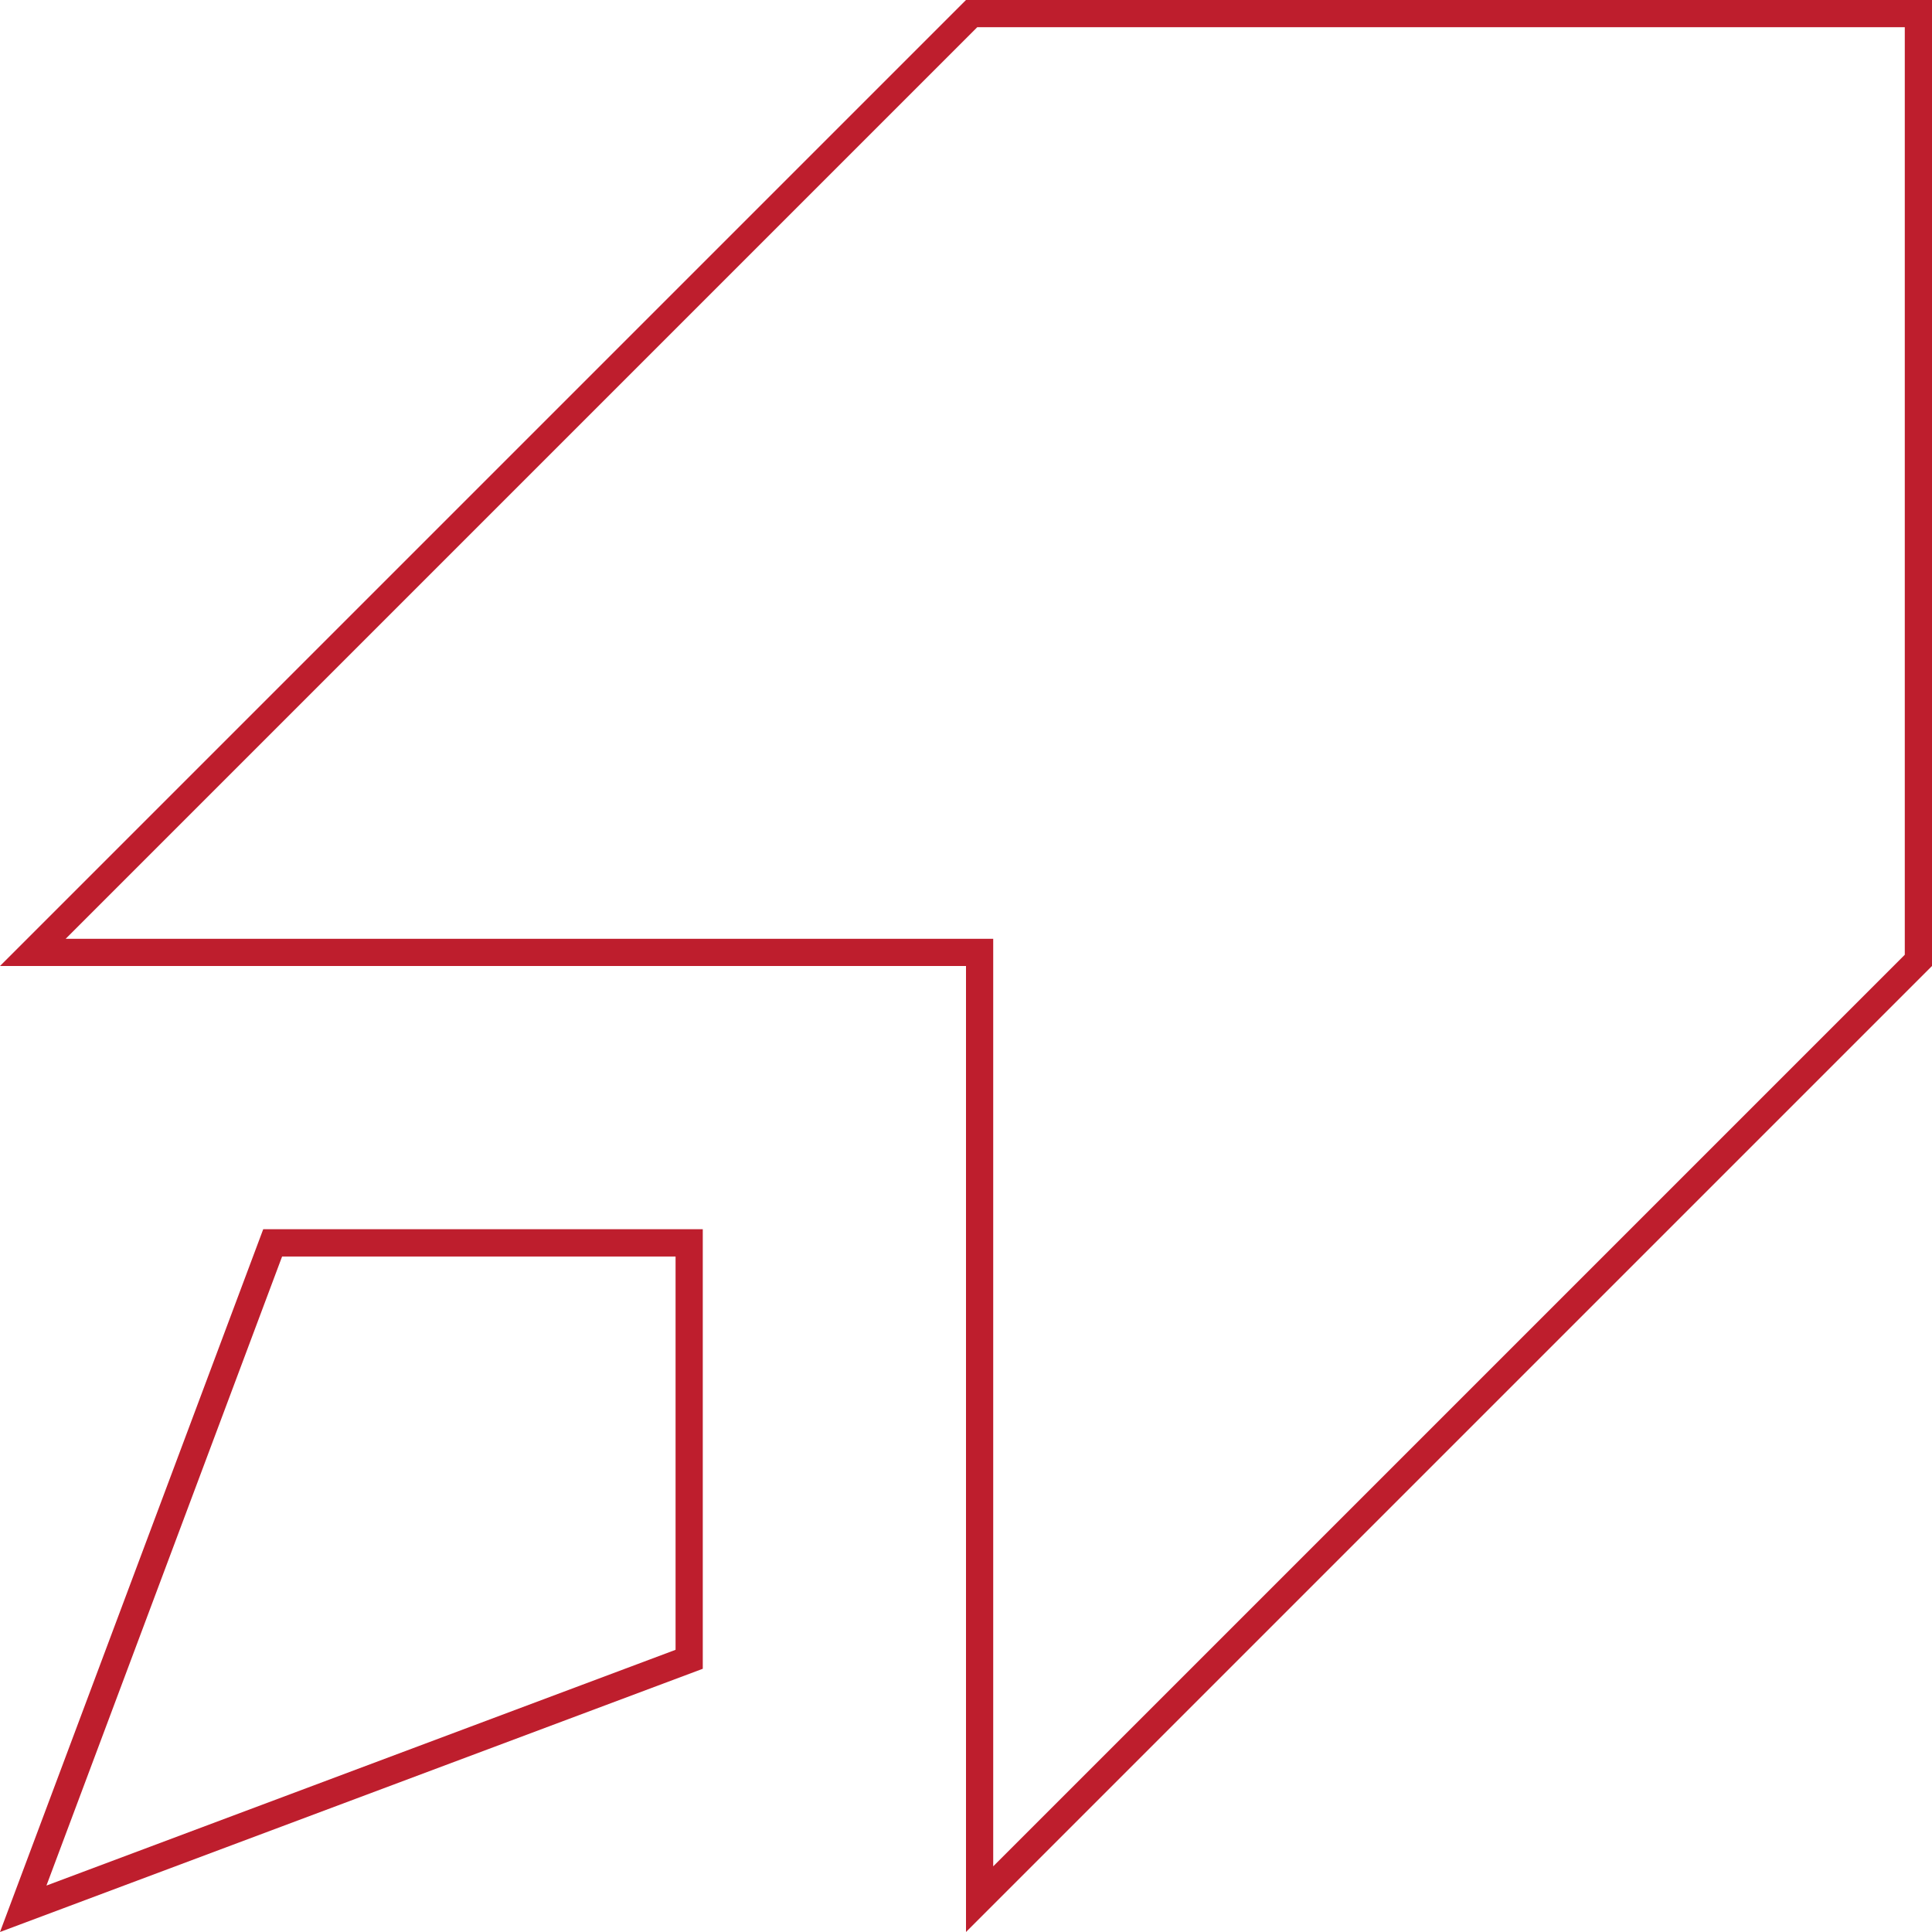 <?xml version="1.0" encoding="utf-8"?>
<!-- Generator: Adobe Illustrator 28.4.1, SVG Export Plug-In . SVG Version: 6.00 Build 0)  -->
<svg version="1.1" id="Layer_1" xmlns="http://www.w3.org/2000/svg" xmlns:xlink="http://www.w3.org/1999/xlink" x="0px" y="0px"
	 viewBox="0 0 213 213" style="enable-background:new 0 0 213 213;" xml:space="preserve">
<style type="text/css">
	.st0{fill:#BE1E2D;}
</style>
<g>
	<g>
		<path class="st0" d="M210,3v102.26l-100.5,100.5V106.5v-3h-3H7.24L107.74,3H210 M213,0H106.5L0,106.5h106.5V213L213,106.5V0L213,0
			z"/>
	</g>
	<g>
		<path class="st0" d="M74.48,138.52v43.37L5.12,207.88l25.98-69.35H74.48 M77.48,135.52H29.02L0,213l77.48-29.02V135.52
			L77.48,135.52z"/>
	</g>
</g>
</svg>
